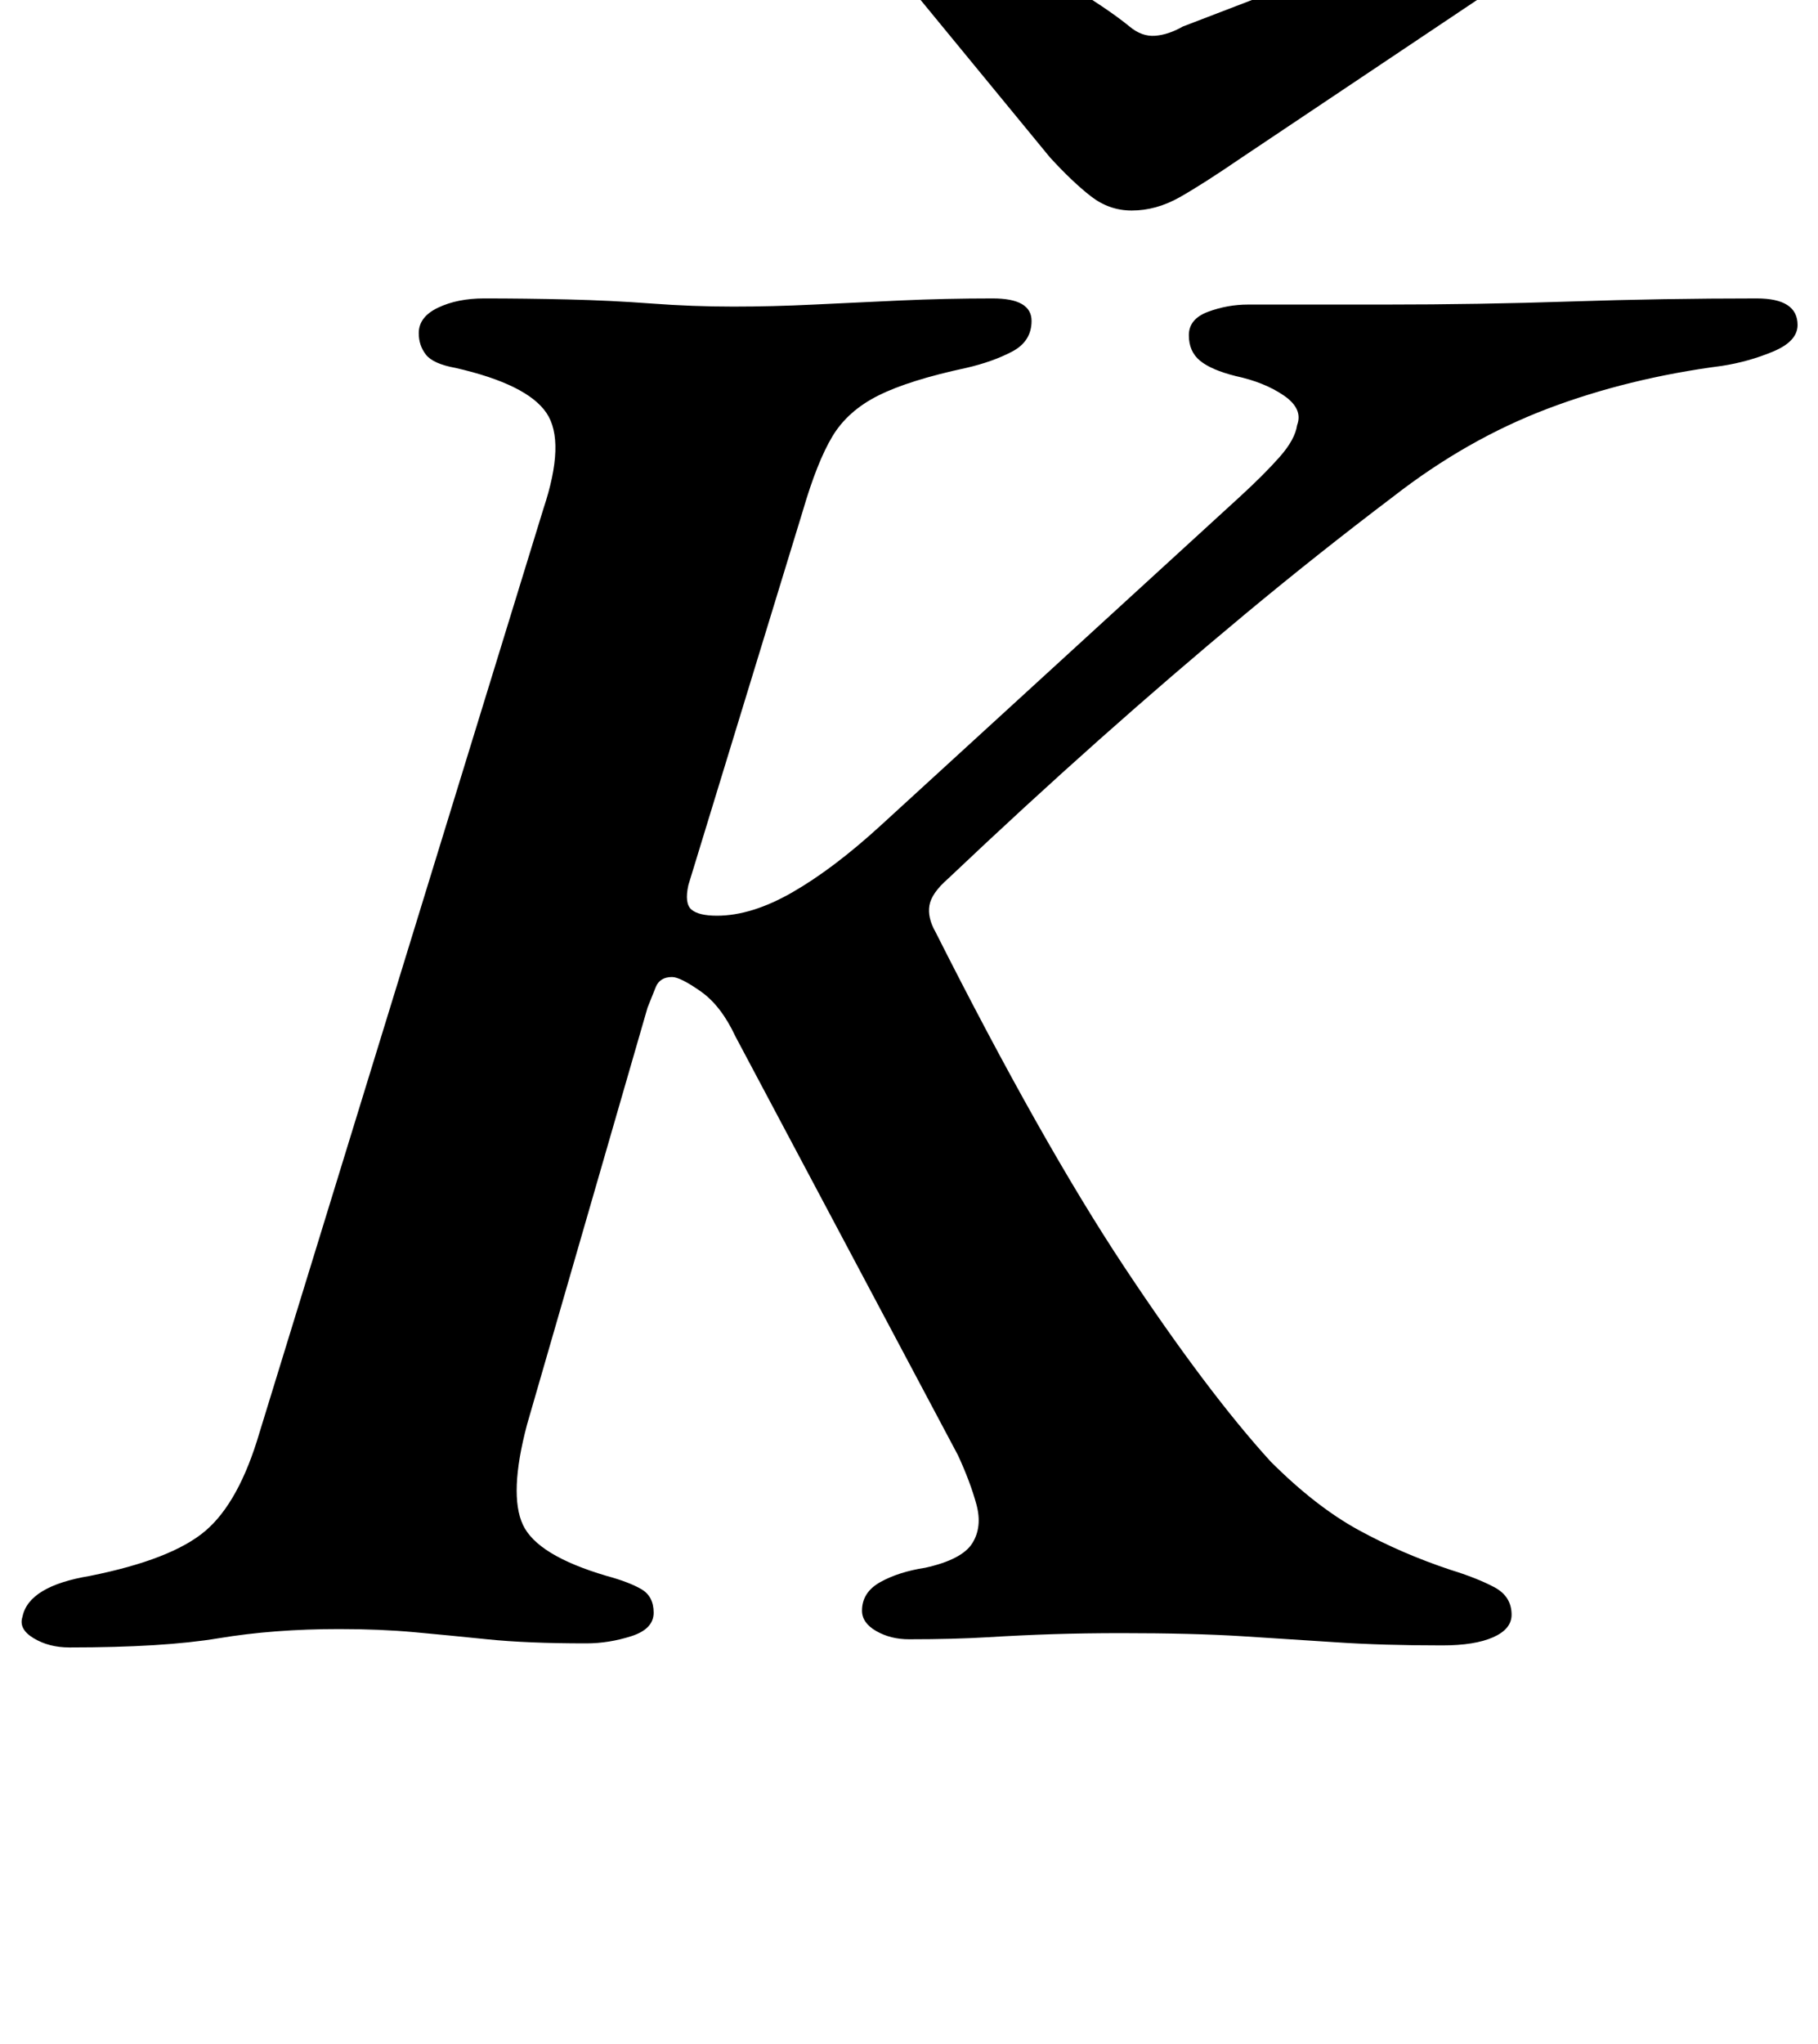 <?xml version="1.0" standalone="no"?>
<!DOCTYPE svg PUBLIC "-//W3C//DTD SVG 1.1//EN" "http://www.w3.org/Graphics/SVG/1.1/DTD/svg11.dtd" >
<svg xmlns="http://www.w3.org/2000/svg" xmlns:xlink="http://www.w3.org/1999/xlink" version="1.1" viewBox="-44 0 890 1000">
  <g transform="matrix(1 0 0 -1 0 800)">
   <path fill="currentColor"
d="M-10 -6q-10 0 -17.5 4.5t-5.5 10.5q3 15 33 20q40 8 56.5 22t26.5 48l139 452q11 33 1.5 47t-44.5 22q-11 2 -14.5 6.5t-3.5 10.5q0 8 9.5 12.5t22.5 4.5q20 0 41 -0.5t41 -2t40 -1.5q19 0 39.5 1t42.5 2t45 1q19 0 19 -11q0 -10 -9.5 -15t-22.5 -8q-28 -6 -43 -13.5
t-22.5 -20t-14.5 -36.5l-56 -183q-2 -9 1.5 -12t12.5 -3q17 0 37 11.5t43 32.5l176 161q12 11 19.5 19.5t8.5 15.5q3 8 -6.5 14.5t-23.5 9.5q-12 3 -17.5 7.5t-5.5 12.5t9.5 11.5t19.5 3.5h67q46 0 91 1.5t91 1.5q20 0 20 -13q0 -8 -12 -13t-25 -7q-46 -6 -85.5 -21
t-75.5 -43q-37 -28 -72.5 -57.5t-71.5 -61.5t-74 -68q-8 -7 -9 -13t3 -13q52 -103 92.5 -164t71.5 -95q22 -22 43 -33.5t45 -19.5q13 -4 21.5 -8.5t8.5 -13.5q0 -7 -9 -11t-25 -4q-29 0 -51.5 1.5t-46.5 3t-59 1.5q-18 0 -33.5 -0.5t-32 -1.5t-38.5 -1q-9 0 -16 4t-7 10
q0 9 9 14t22 7q18 4 23 12t2 19t-9 24l-109 205q-7 15 -17 22t-14 7q-6 0 -8 -5l-4 -10l-59 -204q-9 -34 -2 -49t41 -25q11 -3 17 -6.5t6 -11.5t-11 -11.5t-22 -3.5q-29 0 -48.5 2t-36 3.5t-36.5 1.5q-32 0 -59 -4.5t-73 -4.5zM510 697q-11 0 -20 7t-20 19l-74 90
q-6 8 -5 14q1 12 19 12q8 0 27 -9t40 -21.5t32 -21.5q6 -5 12.5 -4.5t13.5 4.5q13 5 36.5 14t49 17.5l45 15t25.5 6.5q15 0 15 -12q0 -9 -9 -16l-133 -89q-19 -13 -30.5 -19.5t-23.5 -6.5z" />
  </g>

</svg>
